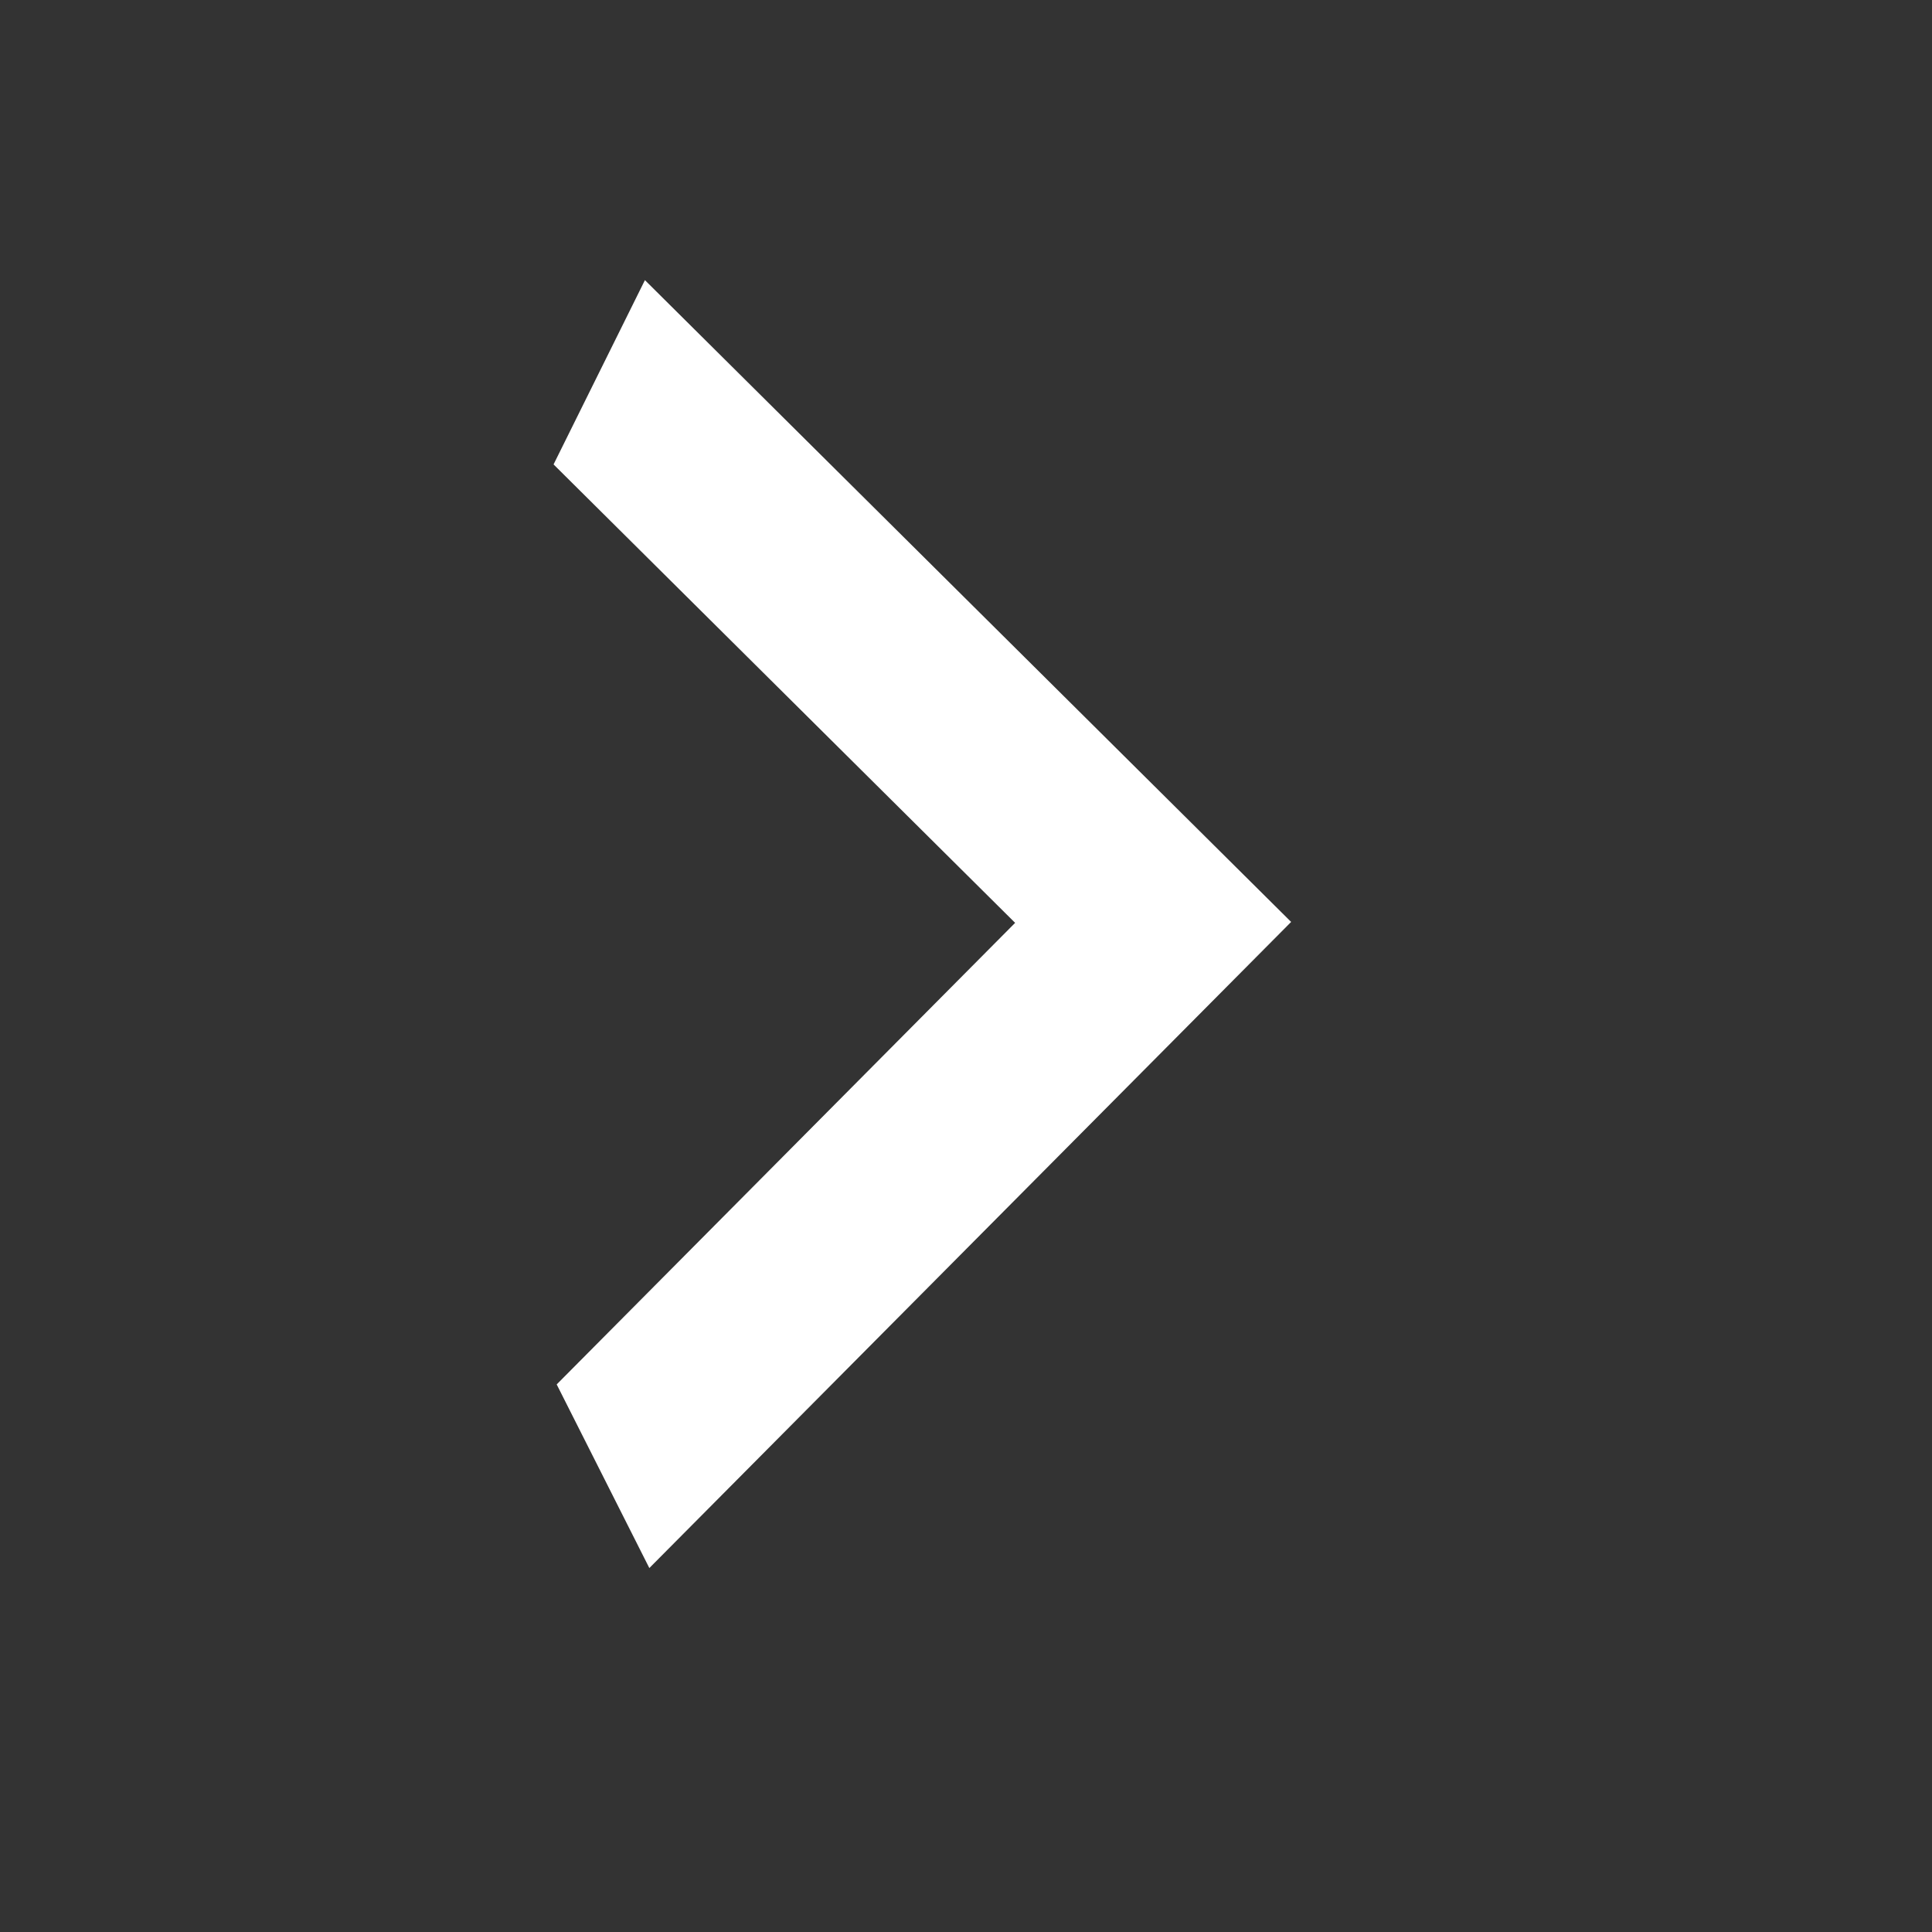 <svg width="21" height="21" viewBox="0 0 21 21" fill="none" xmlns="http://www.w3.org/2000/svg">
<rect x="0" y="0" width="21" height="21" fill="#333333" stroke="none"/>
<path d="M6.051 15.048L11.034 10.031L6.017 5.048L7.01 3.045L14.034 10.021L7.058 17.044L6.051 15.048Z" fill="white"/>
</svg>
